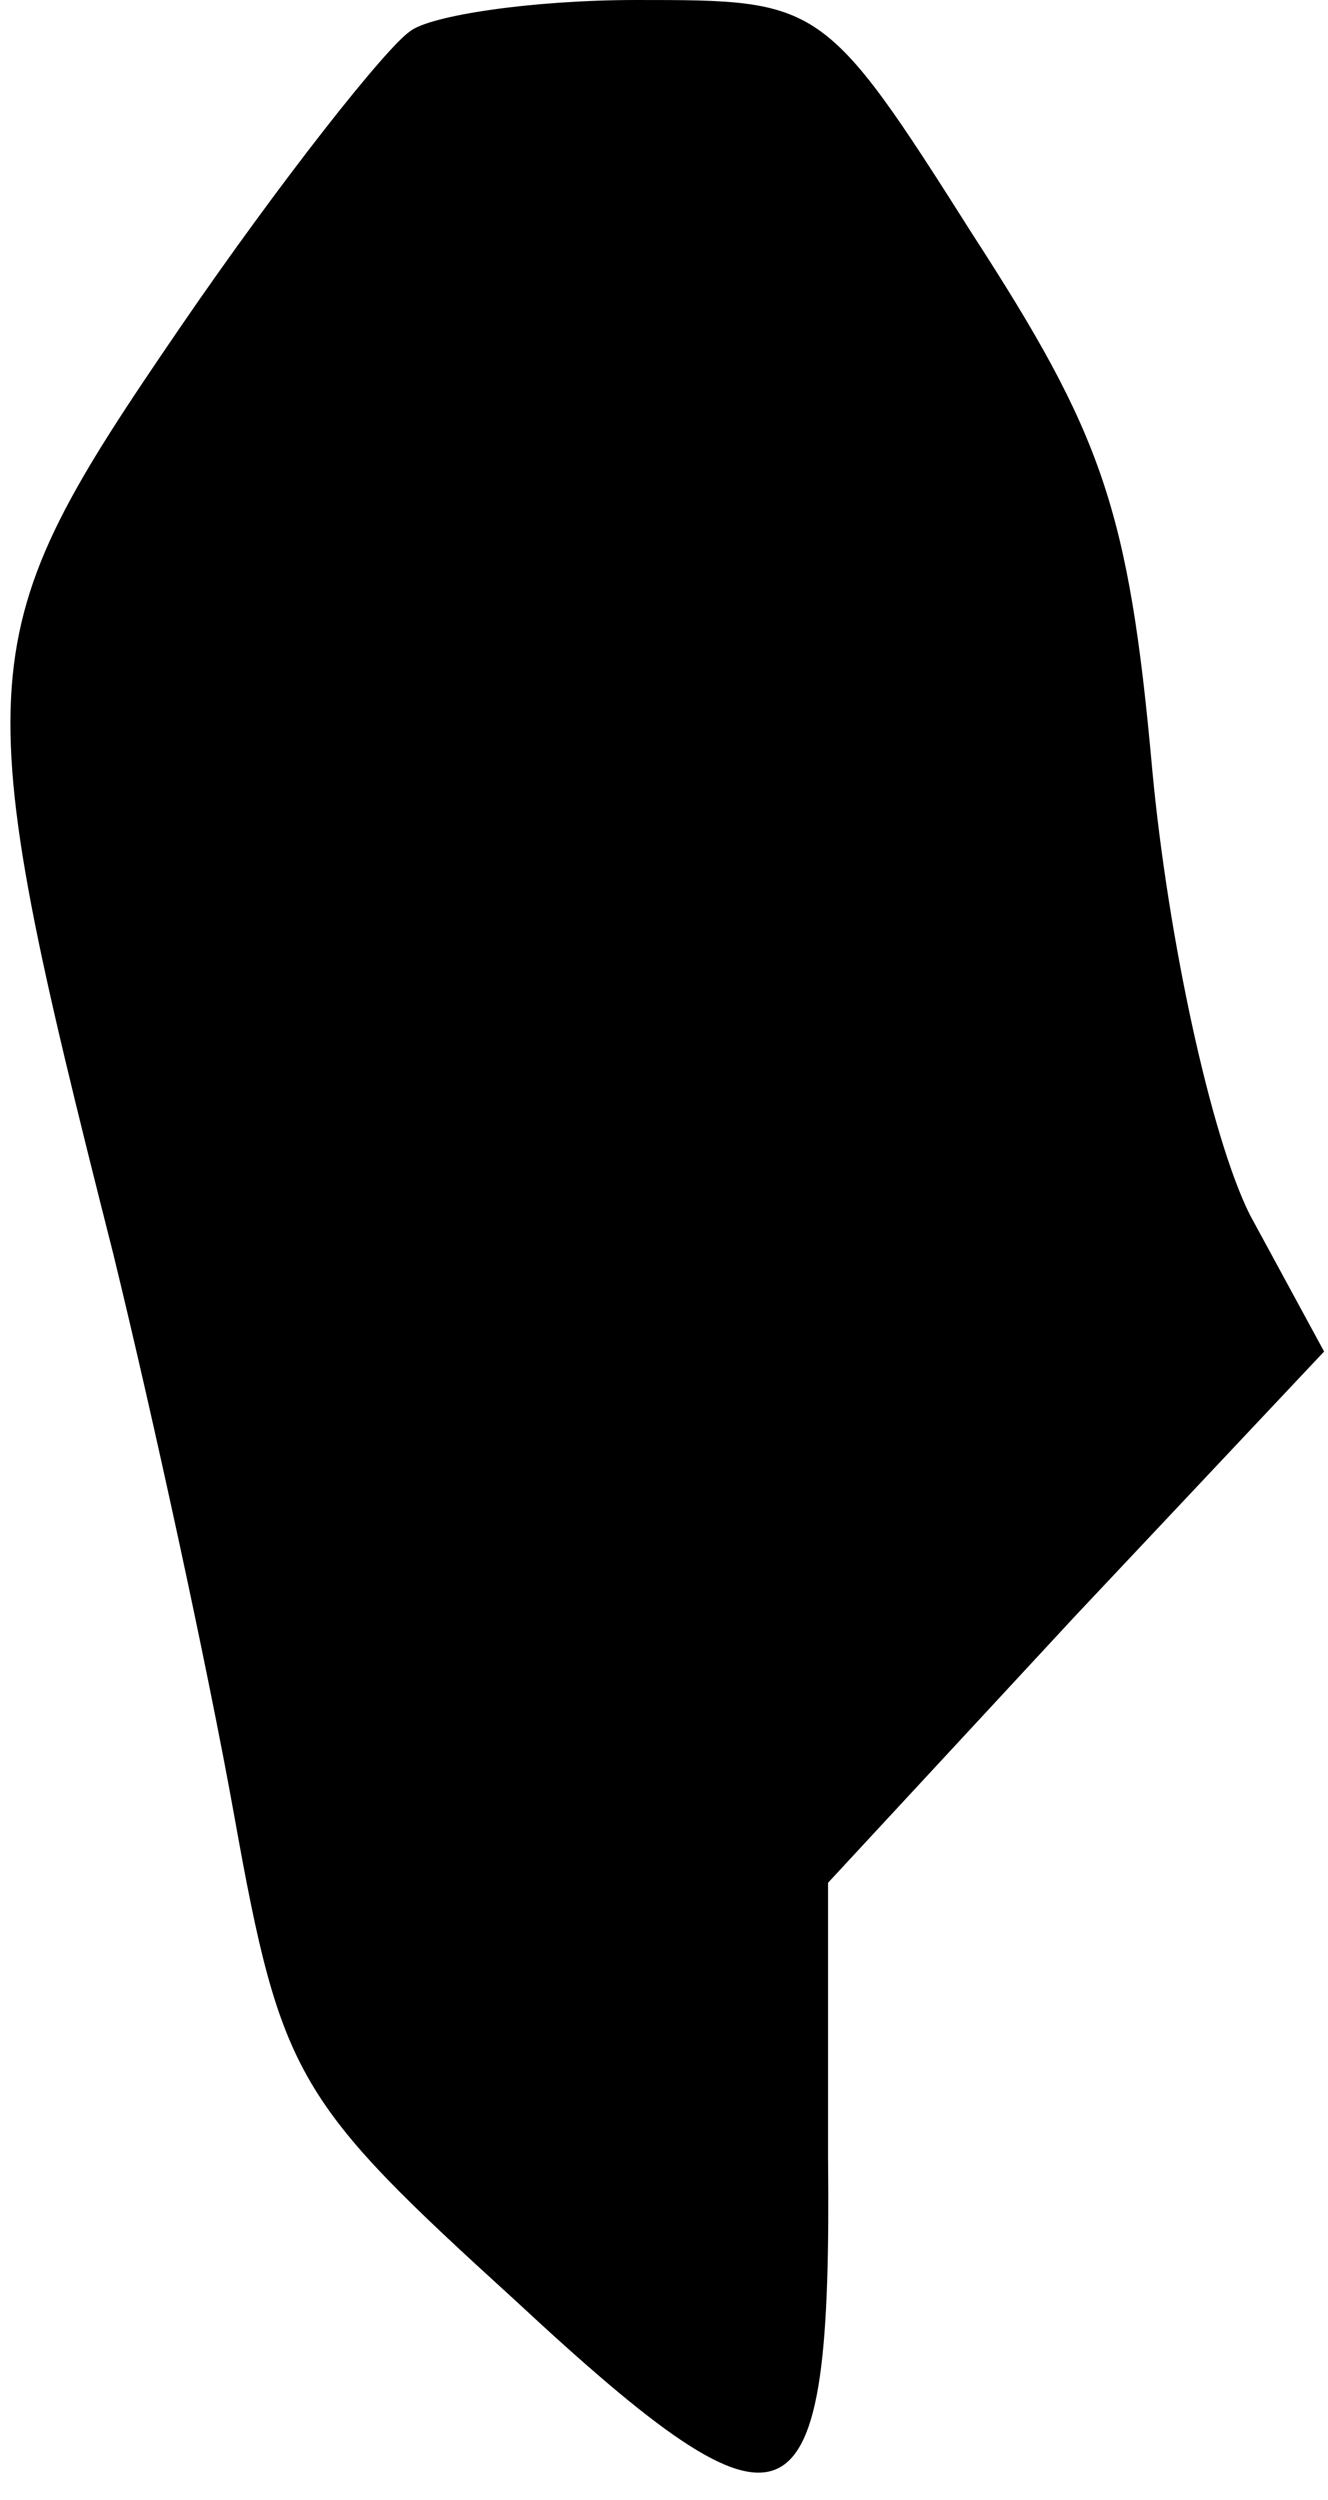 <?xml version="1.0" standalone="no"?>
<!DOCTYPE svg PUBLIC "-//W3C//DTD SVG 20010904//EN"
 "http://www.w3.org/TR/2001/REC-SVG-20010904/DTD/svg10.dtd">
<svg version="1.0" xmlns="http://www.w3.org/2000/svg"
 width="34pt" height="64pt" viewBox="0 0 34 64"
 preserveAspectRatio="xMidYMid meet">
<g transform="translate(0,64) scale(0.1,-0.1)"
fill="#000000" stroke="none">
<path fill="#000000" stroke="none" d="M105 632 c-6 -4 -33 -38 -59 -76 -54
-79 -55 -87 -17 -237 10 -41 24 -105 31 -144 12 -67 16 -73 72 -124 71 -66 81
-61 80 37 l0 70 63 68 64 68 -19 35 c-10 20 -21 71 -25 114 -6 67 -13 86 -46
137 -38 60 -39 60 -86 60 -27 0 -53 -4 -58 -8z"/>
</g>
</svg>

